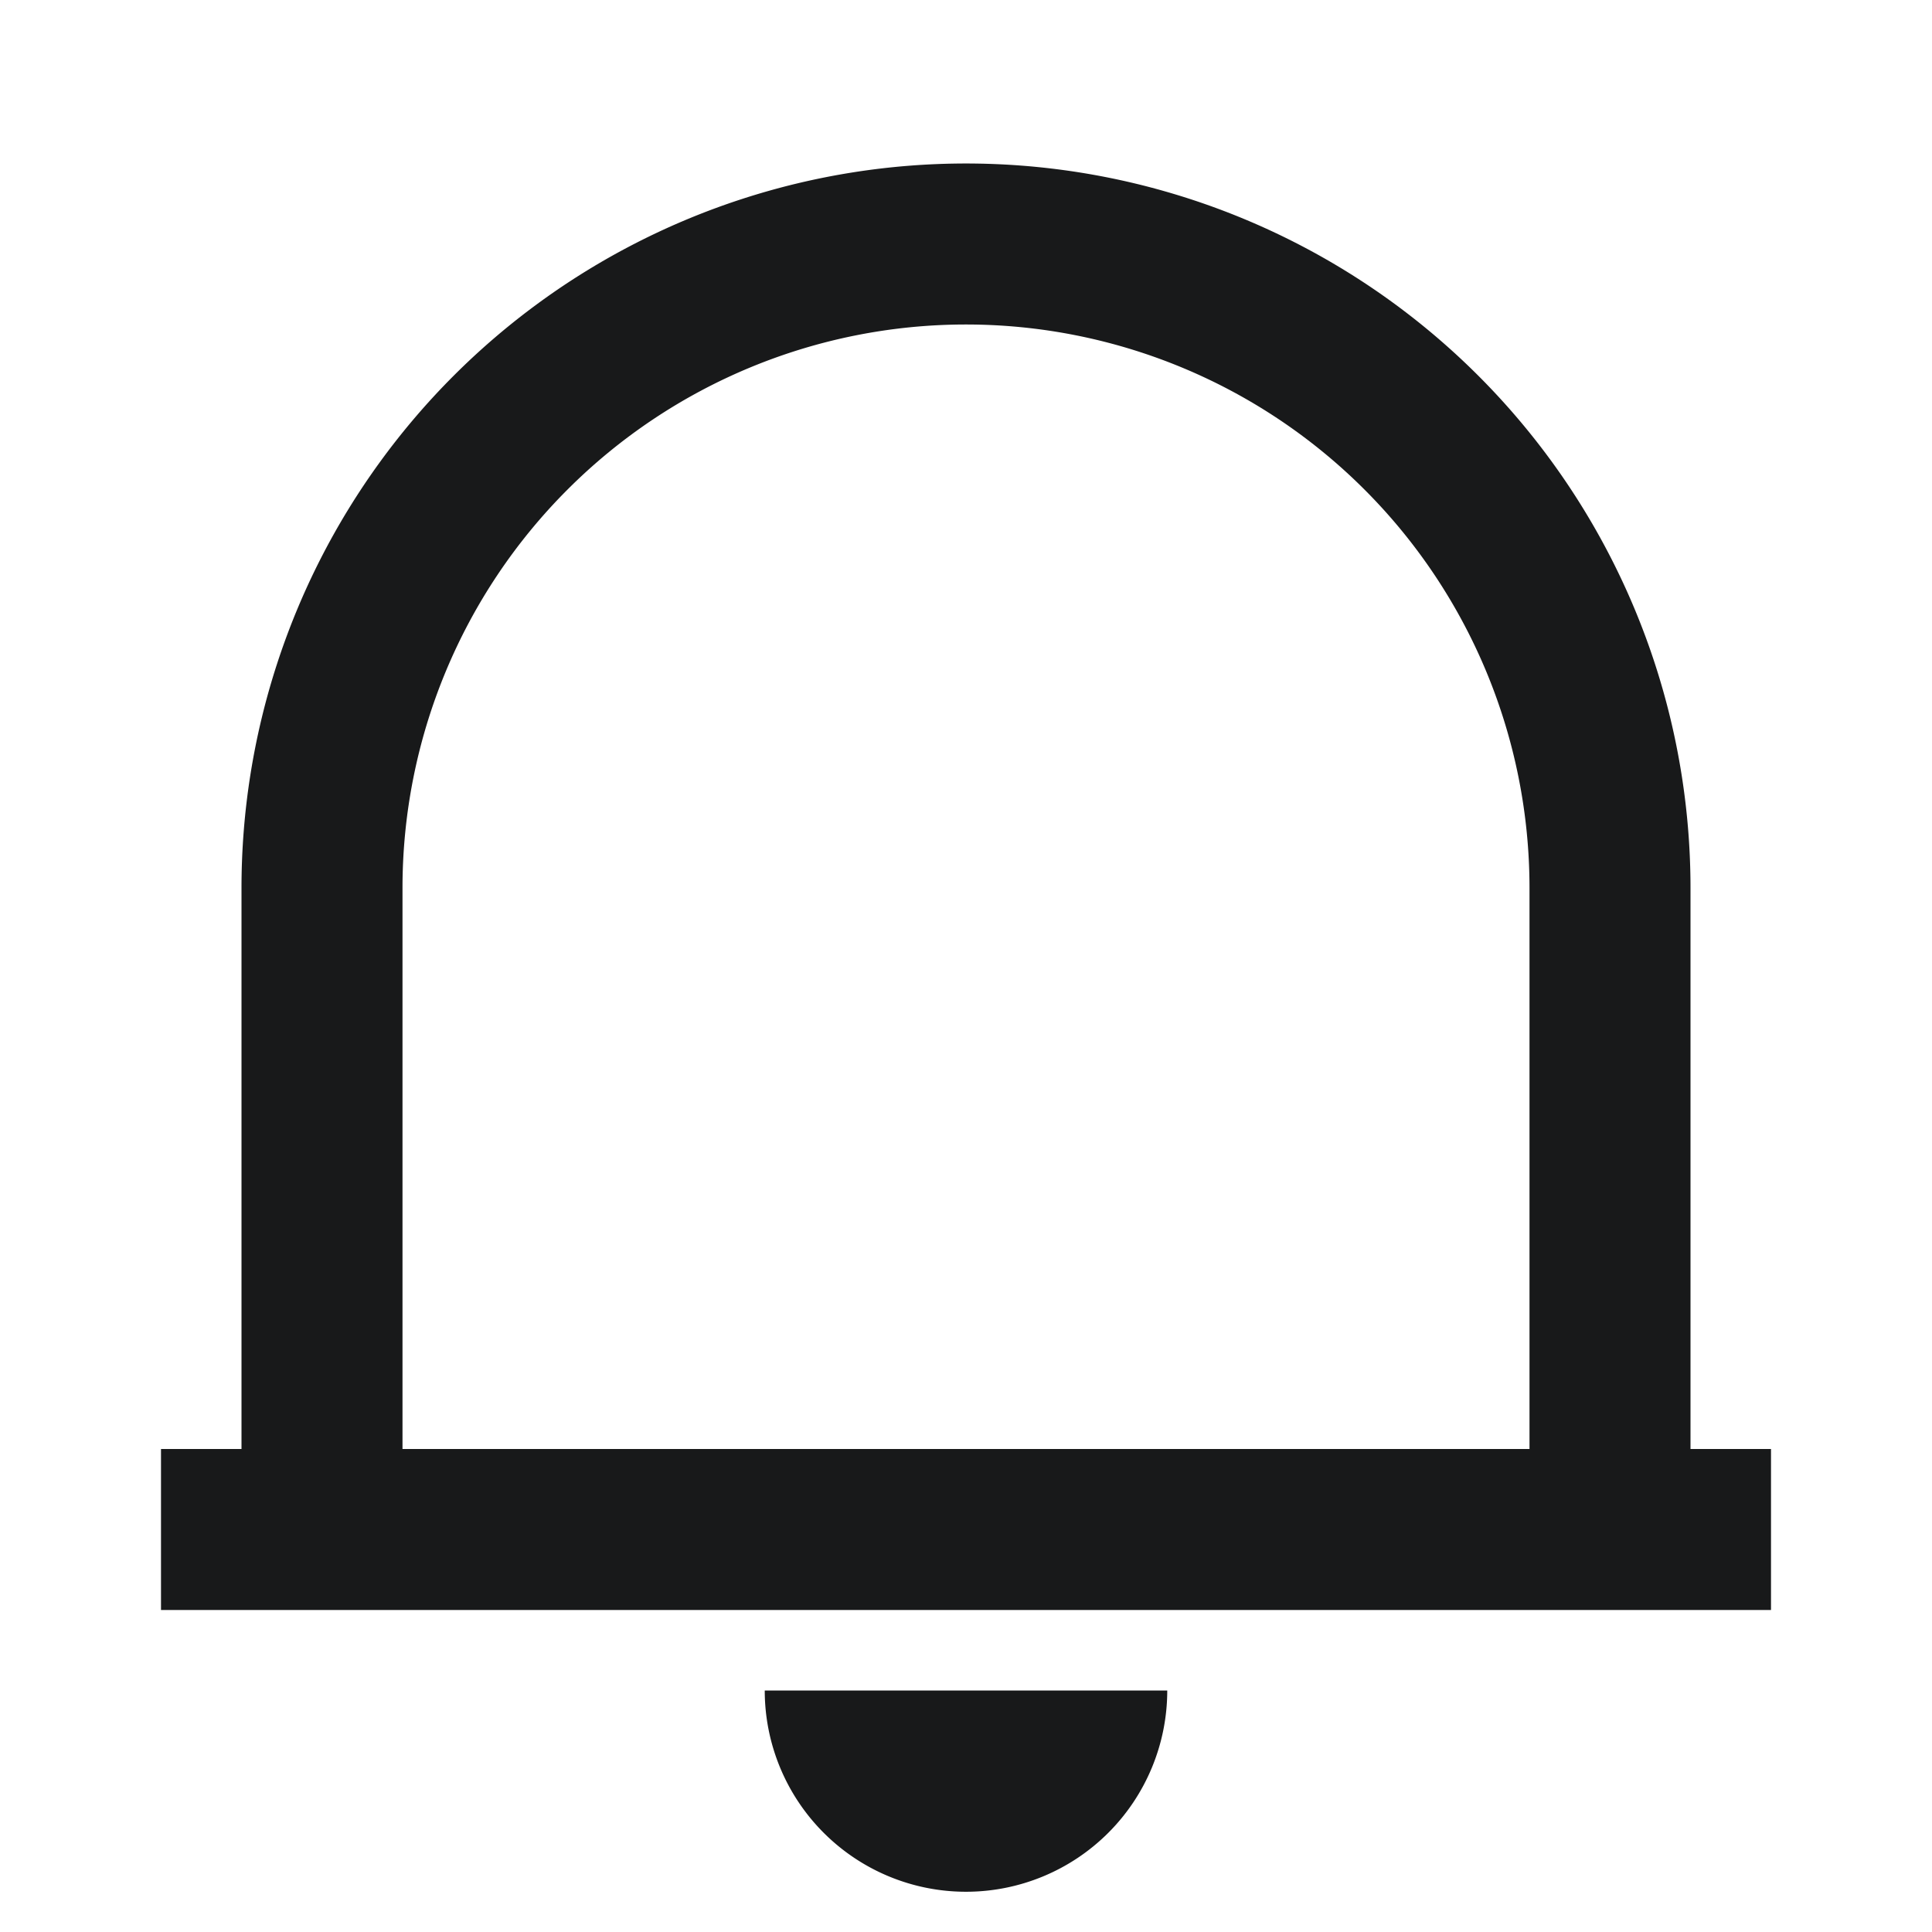 <svg xmlns="http://www.w3.org/2000/svg" width="24" height="24" viewBox="0 0 24 24"><defs><style>.a{fill:none;}.b{fill:#18191a;}</style></defs><path class="a" d="M0,0H24V24H0Z"/><path class="b" d="M22,20H2V18H3V11.031a9,9,0,1,1,18,0V18h1ZM5,18H19V11.031a7,7,0,1,0-14,0Zm4.5,3h5a2.5,2.5,0,1,1-5,0Z"/></svg>